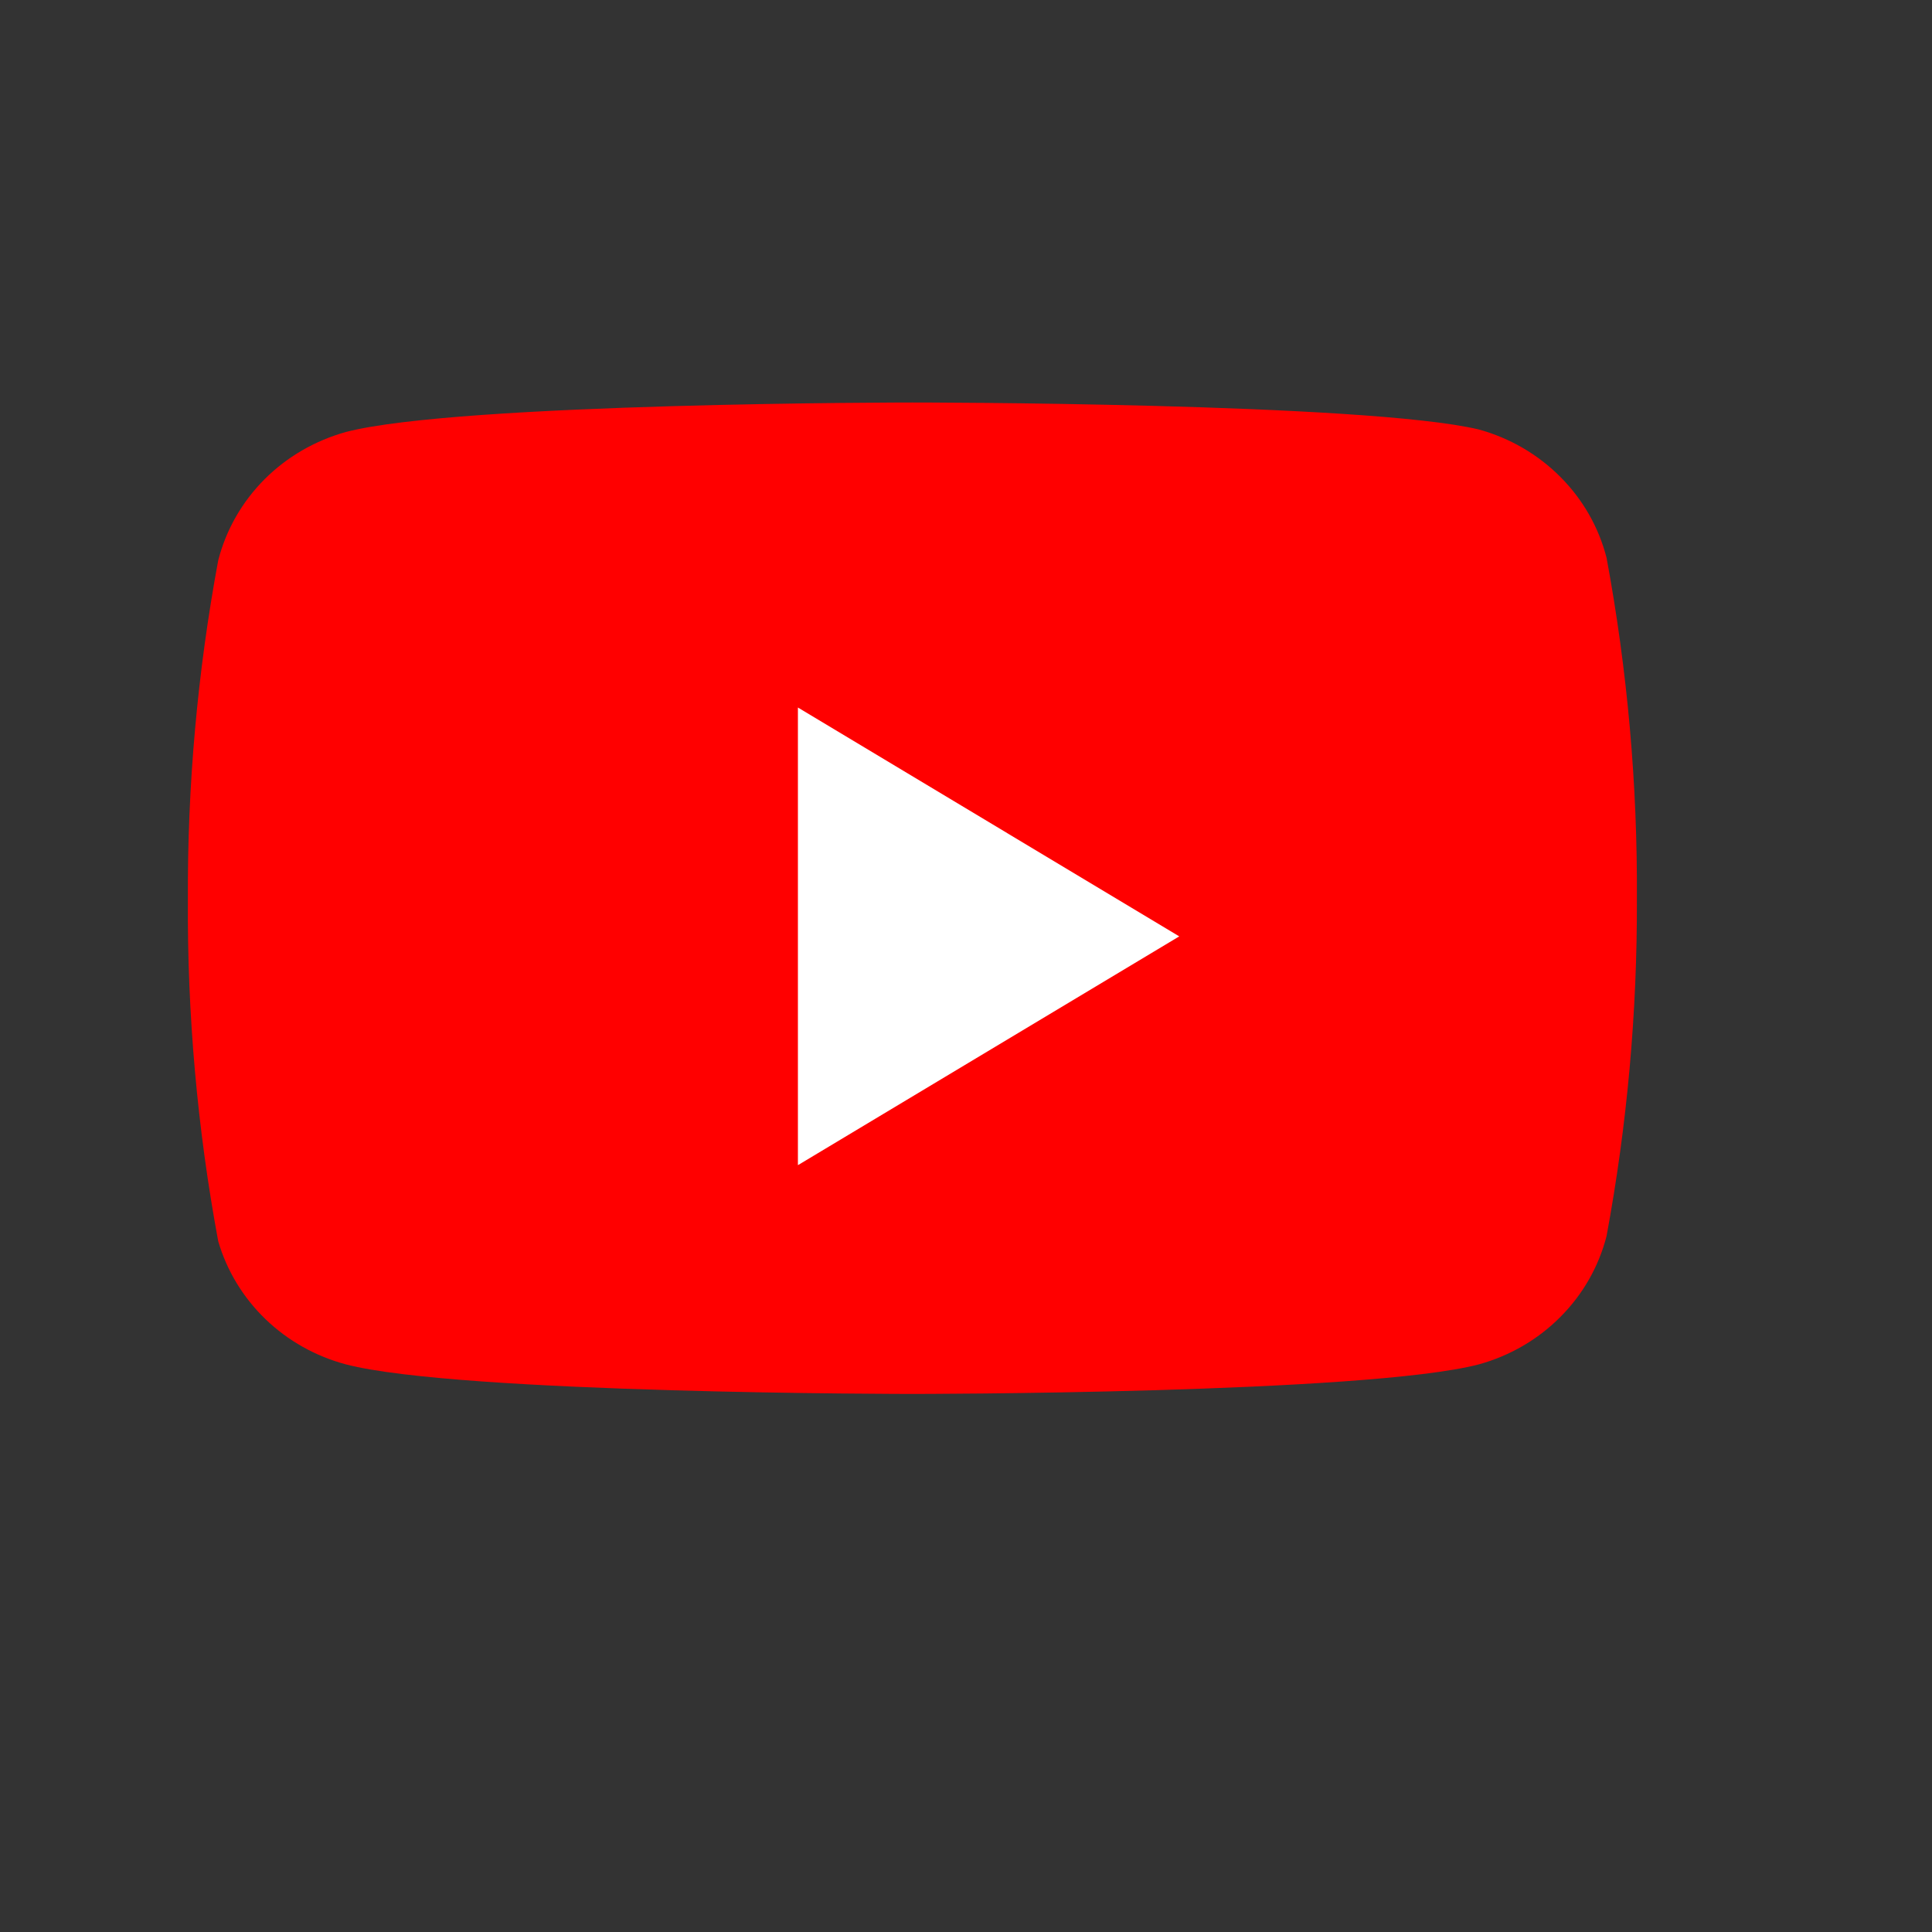 <svg width="24" height="24" viewBox="0 0 24 24" fill="none" xmlns="http://www.w3.org/2000/svg">
<rect x="0" y="0" width="24" height="24" fill="#333333" stroke="none"/>
<path d="M19.957 6.928C19.86 6.55 19.662 6.203 19.383 5.924C19.105 5.644 18.755 5.441 18.37 5.335C16.963 5 11.334 5 11.334 5C11.334 5 5.705 5 4.298 5.366C3.913 5.473 3.563 5.676 3.285 5.955C3.006 6.235 2.808 6.582 2.711 6.96C2.453 8.35 2.327 9.761 2.334 11.174C2.325 12.597 2.451 14.019 2.711 15.42C2.818 15.786 3.02 16.119 3.298 16.387C3.576 16.655 3.921 16.849 4.298 16.949C5.705 17.316 11.334 17.316 11.334 17.316C11.334 17.316 16.963 17.316 18.37 16.949C18.755 16.843 19.105 16.64 19.383 16.36C19.662 16.081 19.86 15.734 19.957 15.356C20.213 13.976 20.339 12.576 20.334 11.174C20.343 9.75 20.217 8.329 19.957 6.928Z" fill="#FF0000"/>
<path d="M9.912 14.474L14.649 11.632L9.912 8.789V14.474Z" fill="white"/>
</svg>
